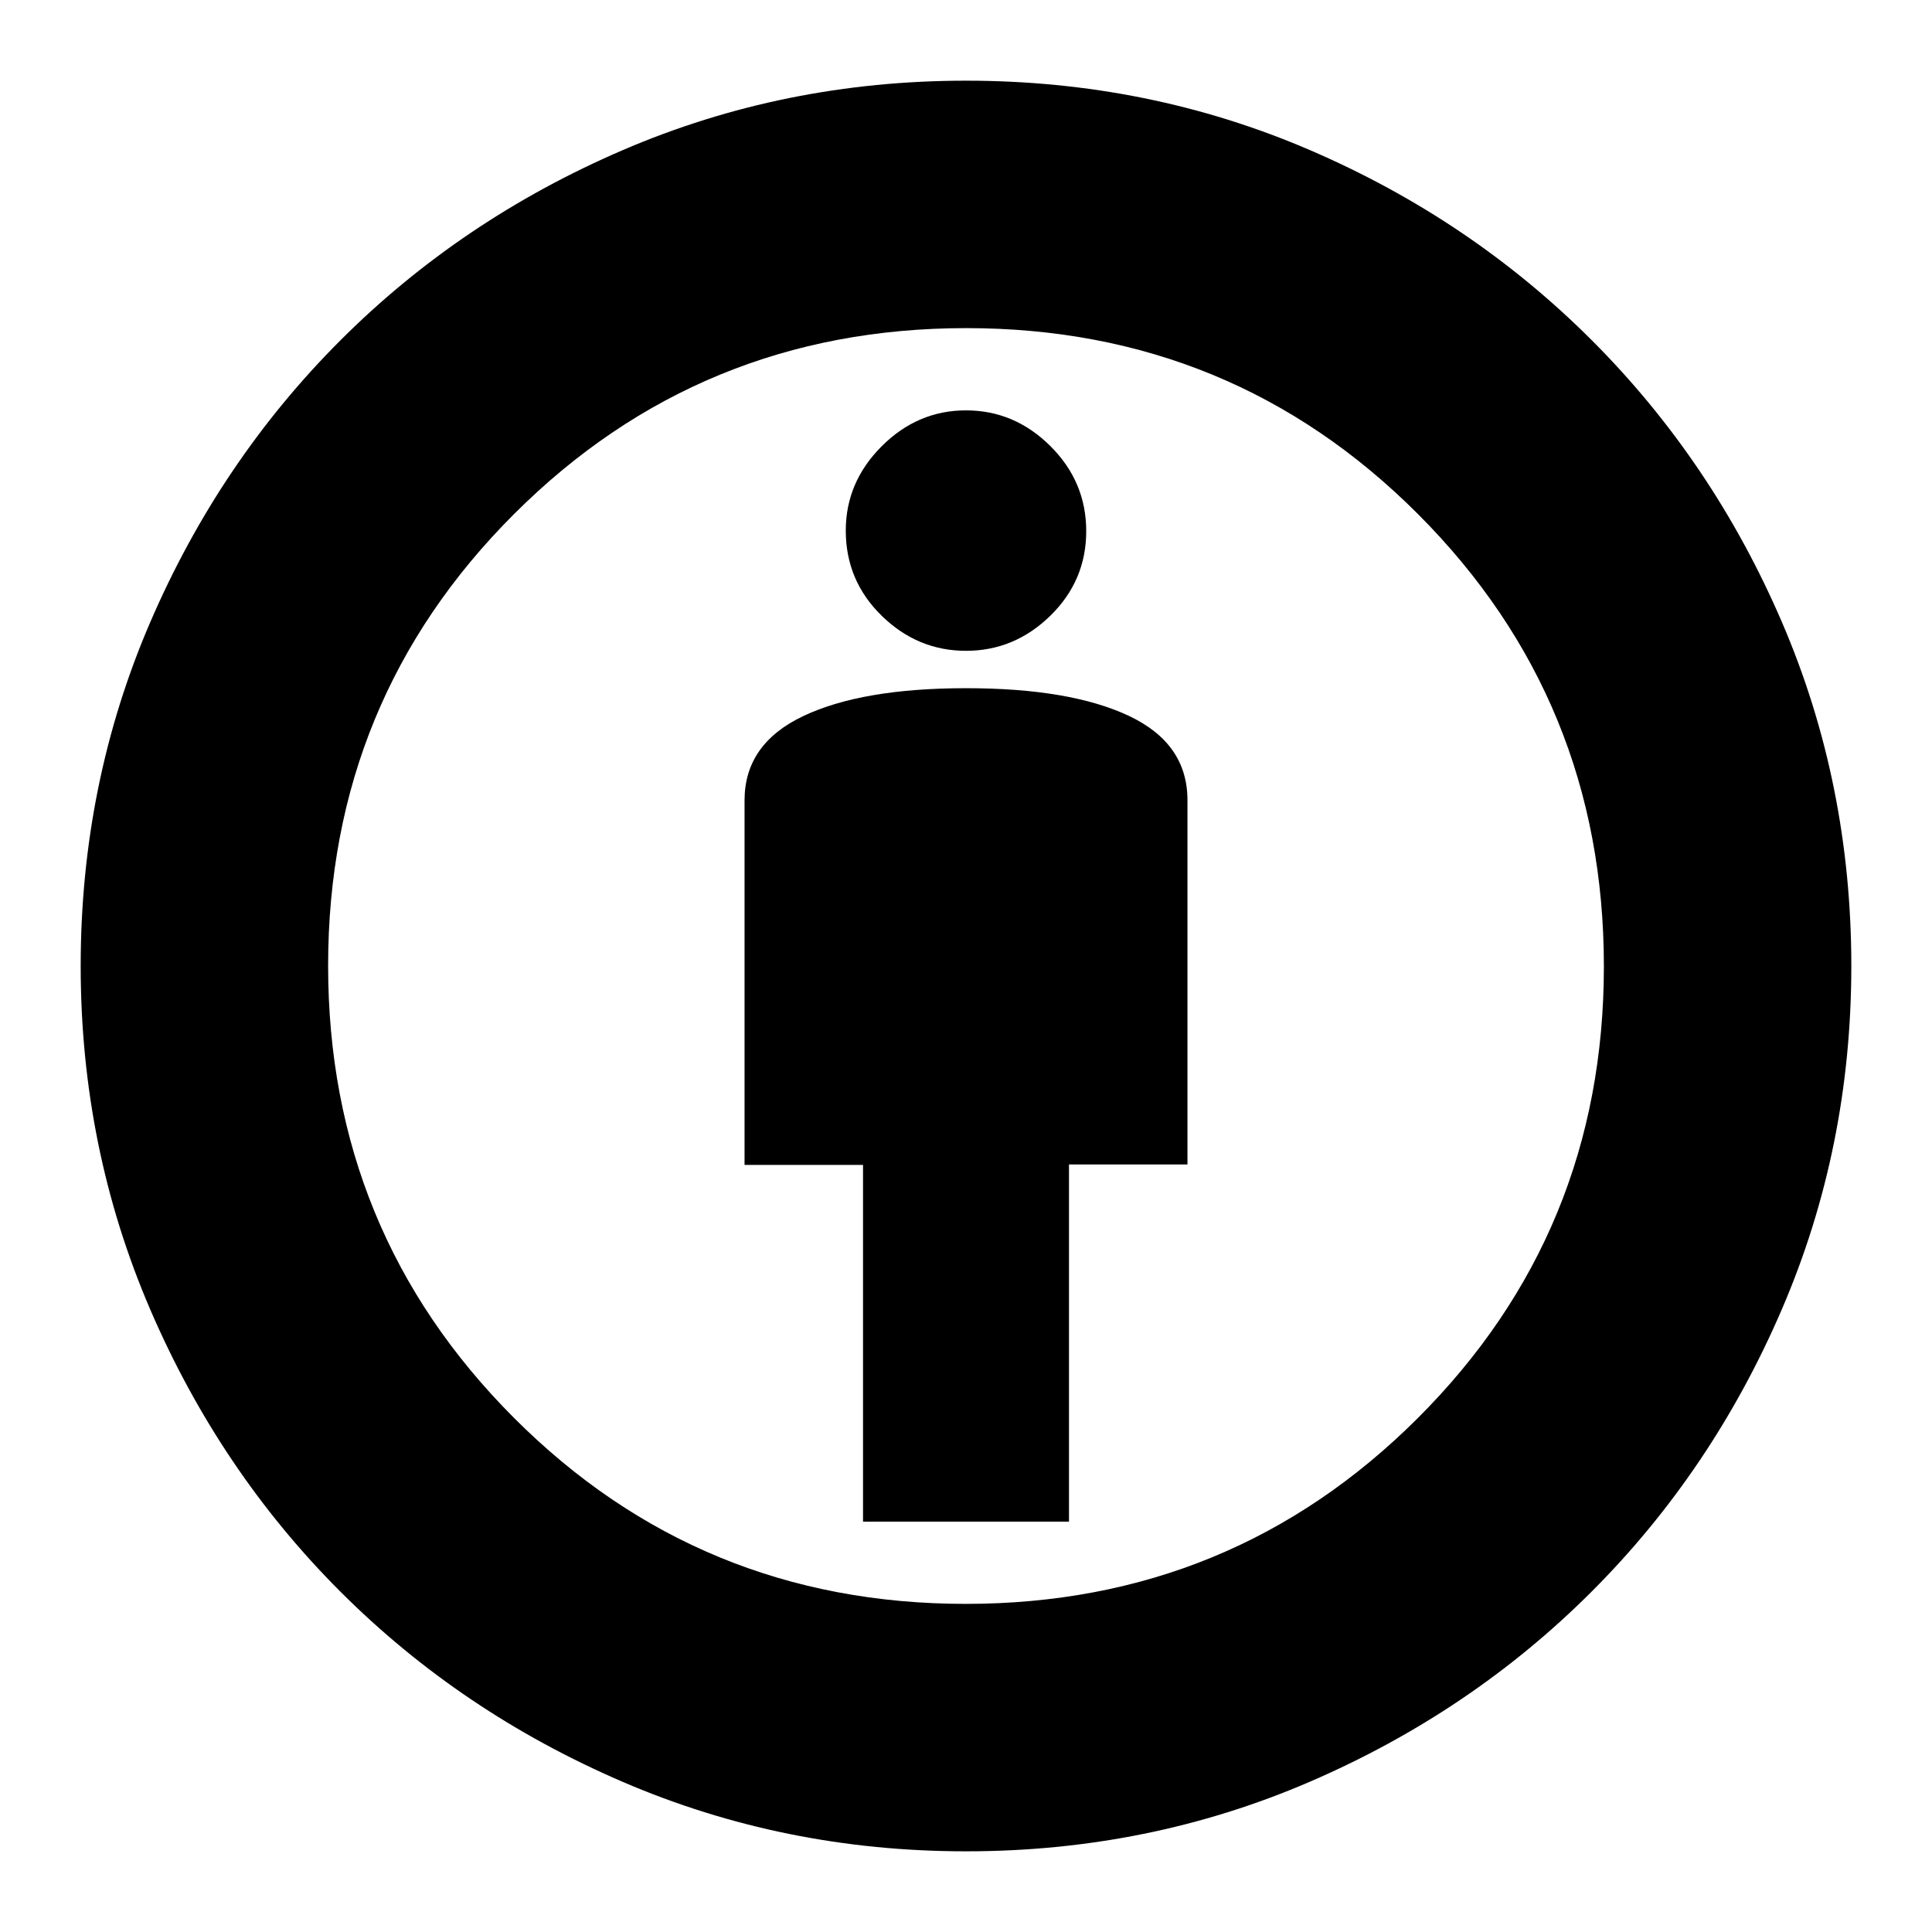 <svg xmlns="http://www.w3.org/2000/svg" height="24" viewBox="0 -960 960 960" width="24"><path d="M428.83-203.91h102.34v-177.48h58.87v-181q0-28.22-29.2-41.94-29.2-13.71-80.84-13.71t-80.84 13.84q-29.2 13.84-29.2 41.9v181.14h58.87v177.25ZM480-40.09q-90.42 0-170.69-34.56-80.27-34.57-140.18-94.48-59.91-59.91-94.48-140.18Q40.09-389.58 40.09-480q0-90.7 34.56-170.83 34.57-80.13 94.48-140.04 59.91-59.91 140.18-94.48 80.27-34.56 170.69-34.56 90.7 0 170.77 34.44 80.08 34.44 140.17 94.53 60.09 60.09 94.53 140.17Q919.91-570.7 919.91-480q0 90.42-34.56 170.69-34.57 80.27-94.48 140.18-59.91 59.91-140.04 94.48Q570.7-40.09 480-40.09Zm-.14-122.95q132.18 0 224.64-92.32 92.46-92.32 92.46-224.5T704.64-704.5q-92.32-92.46-224.5-92.46T255.5-704.64q-92.46 92.32-92.46 224.5t92.32 224.64q92.32 92.46 224.5 92.46Zm.14-473.57q24.06 0 41.9-17.43 17.84-17.44 17.84-42.02 0-24.59-17.84-42.31-17.84-17.72-41.9-17.72t-41.9 17.84q-17.84 17.84-17.84 41.9 0 24.87 17.84 42.31 17.84 17.43 41.9 17.43ZM480-480Z"/></svg>